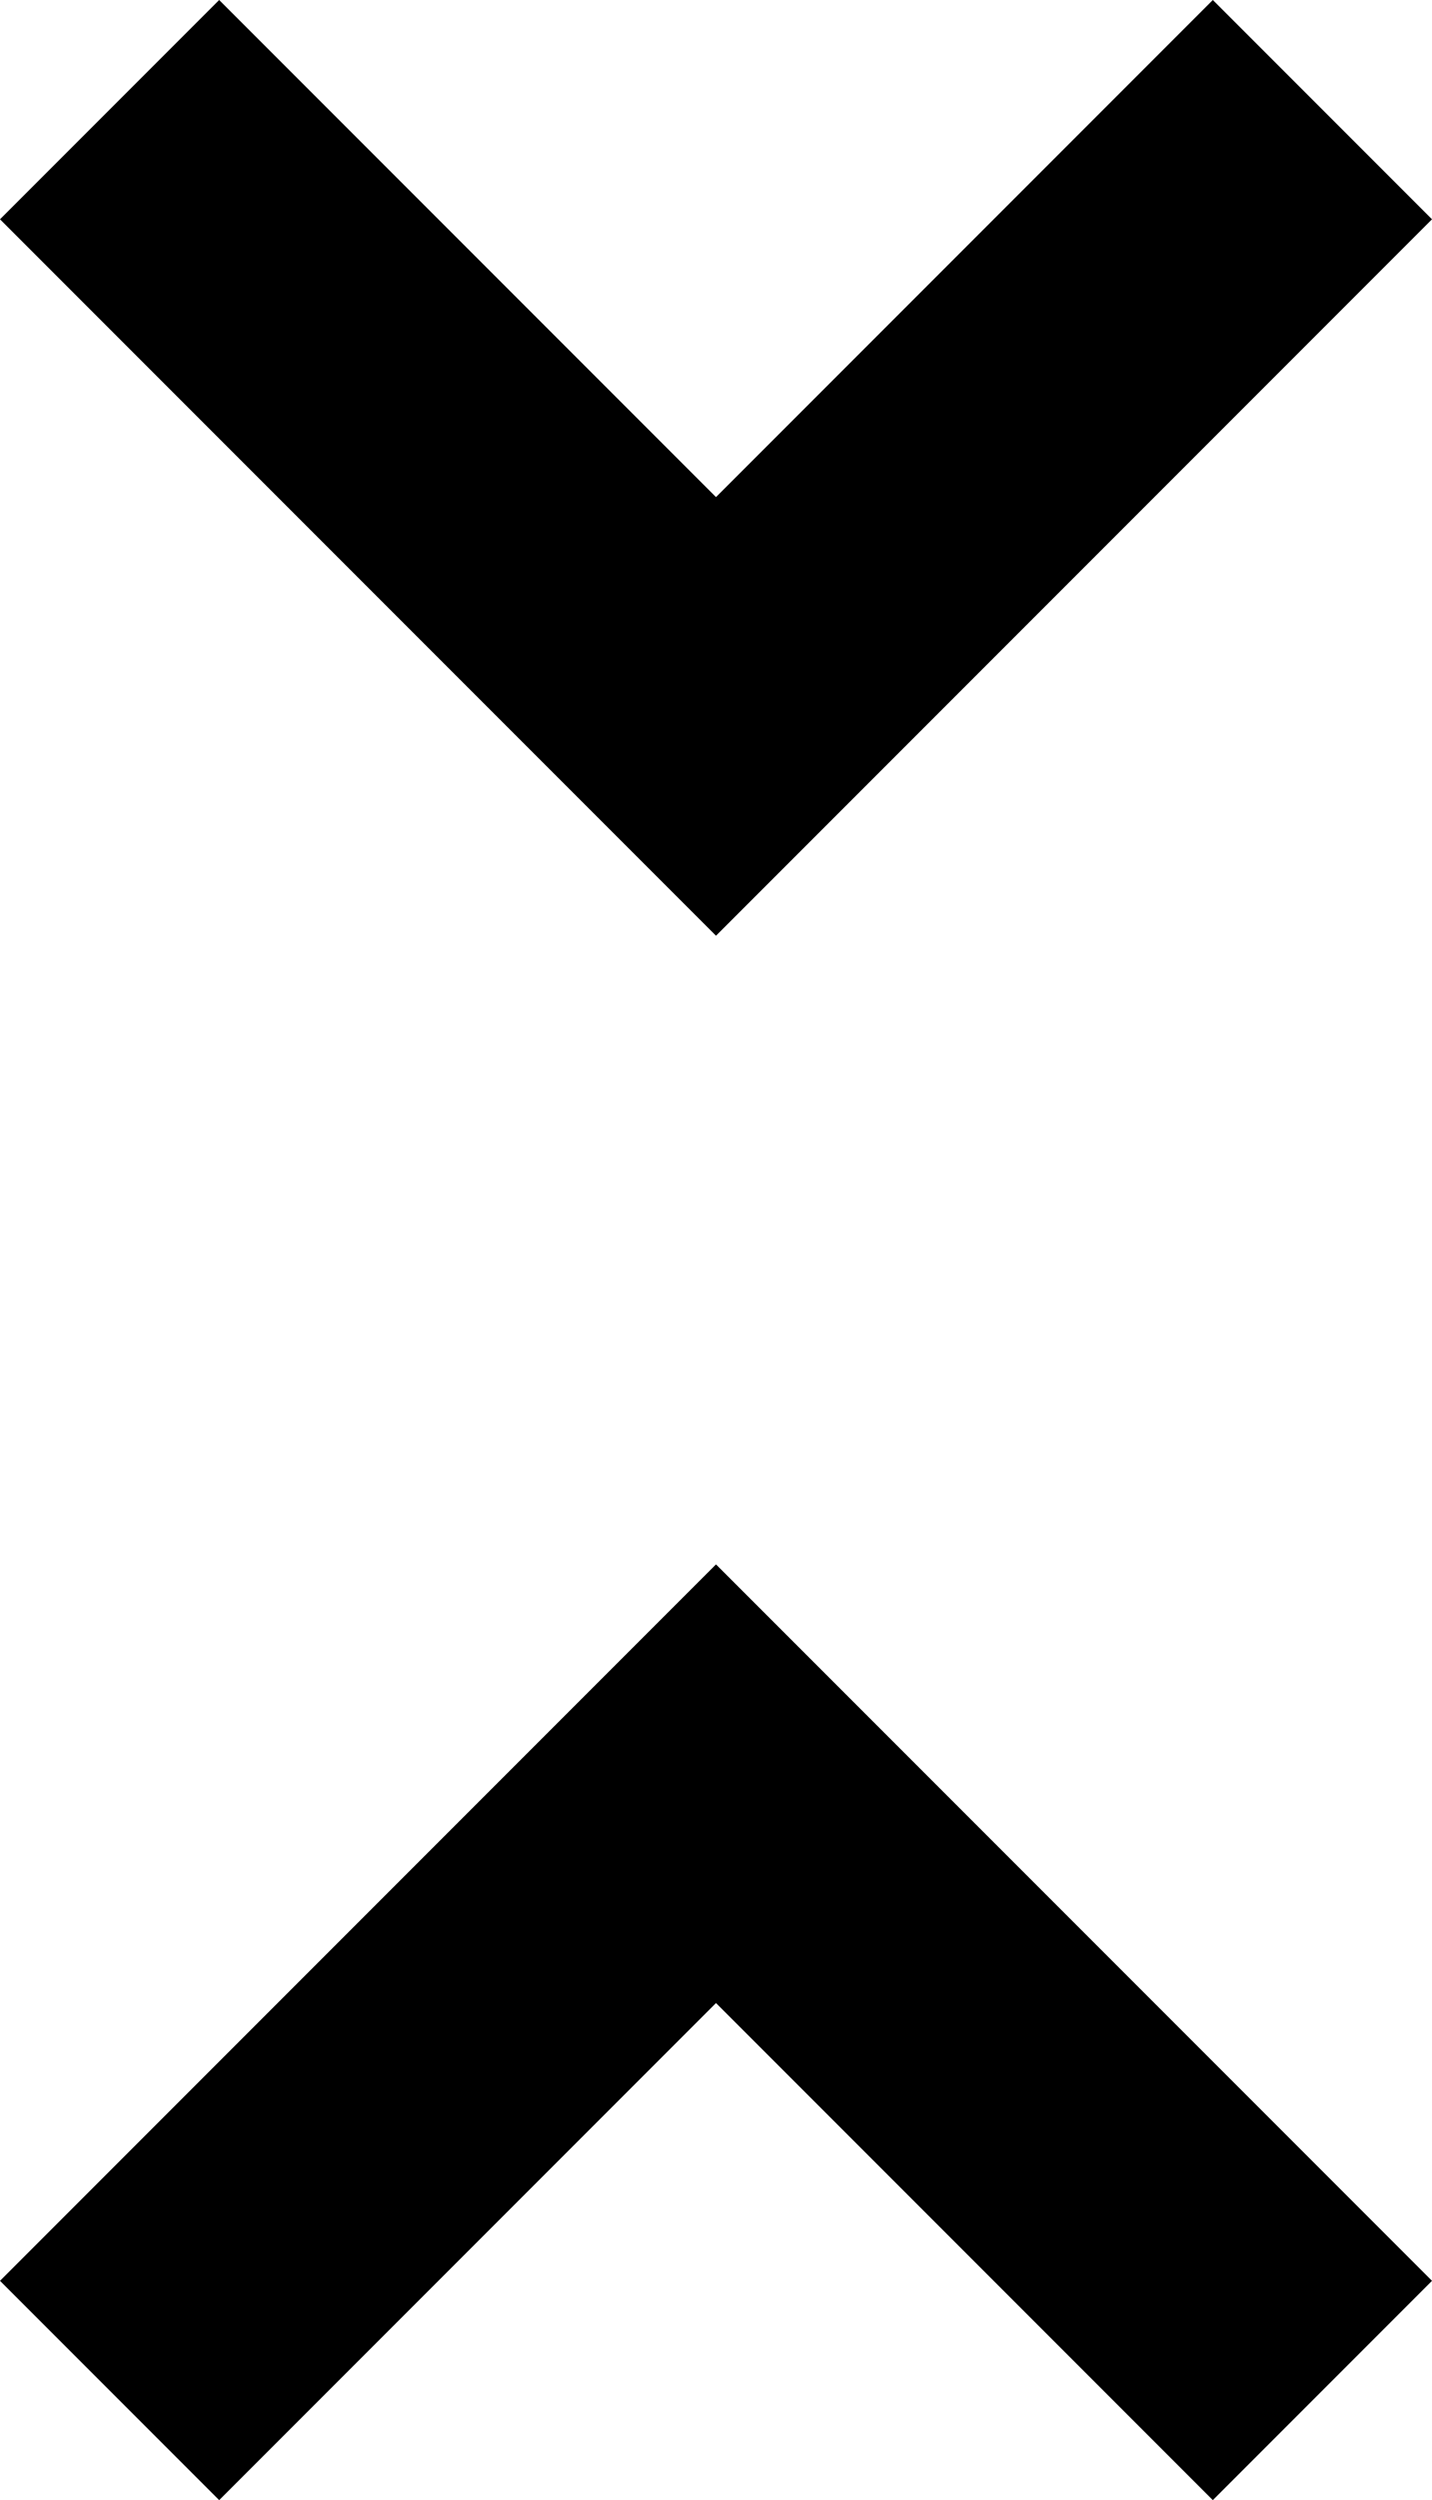 <svg xmlns="http://www.w3.org/2000/svg" viewBox="158 21 196 342">
      <g transform="scale(1 -1) translate(0 -384)">
        <path d="M354 333 324 363 256 295 188 363 158 333 256 235ZM158 51 188 21 256 89 324 21 354 51 256 149Z" />
      </g>
    </svg>